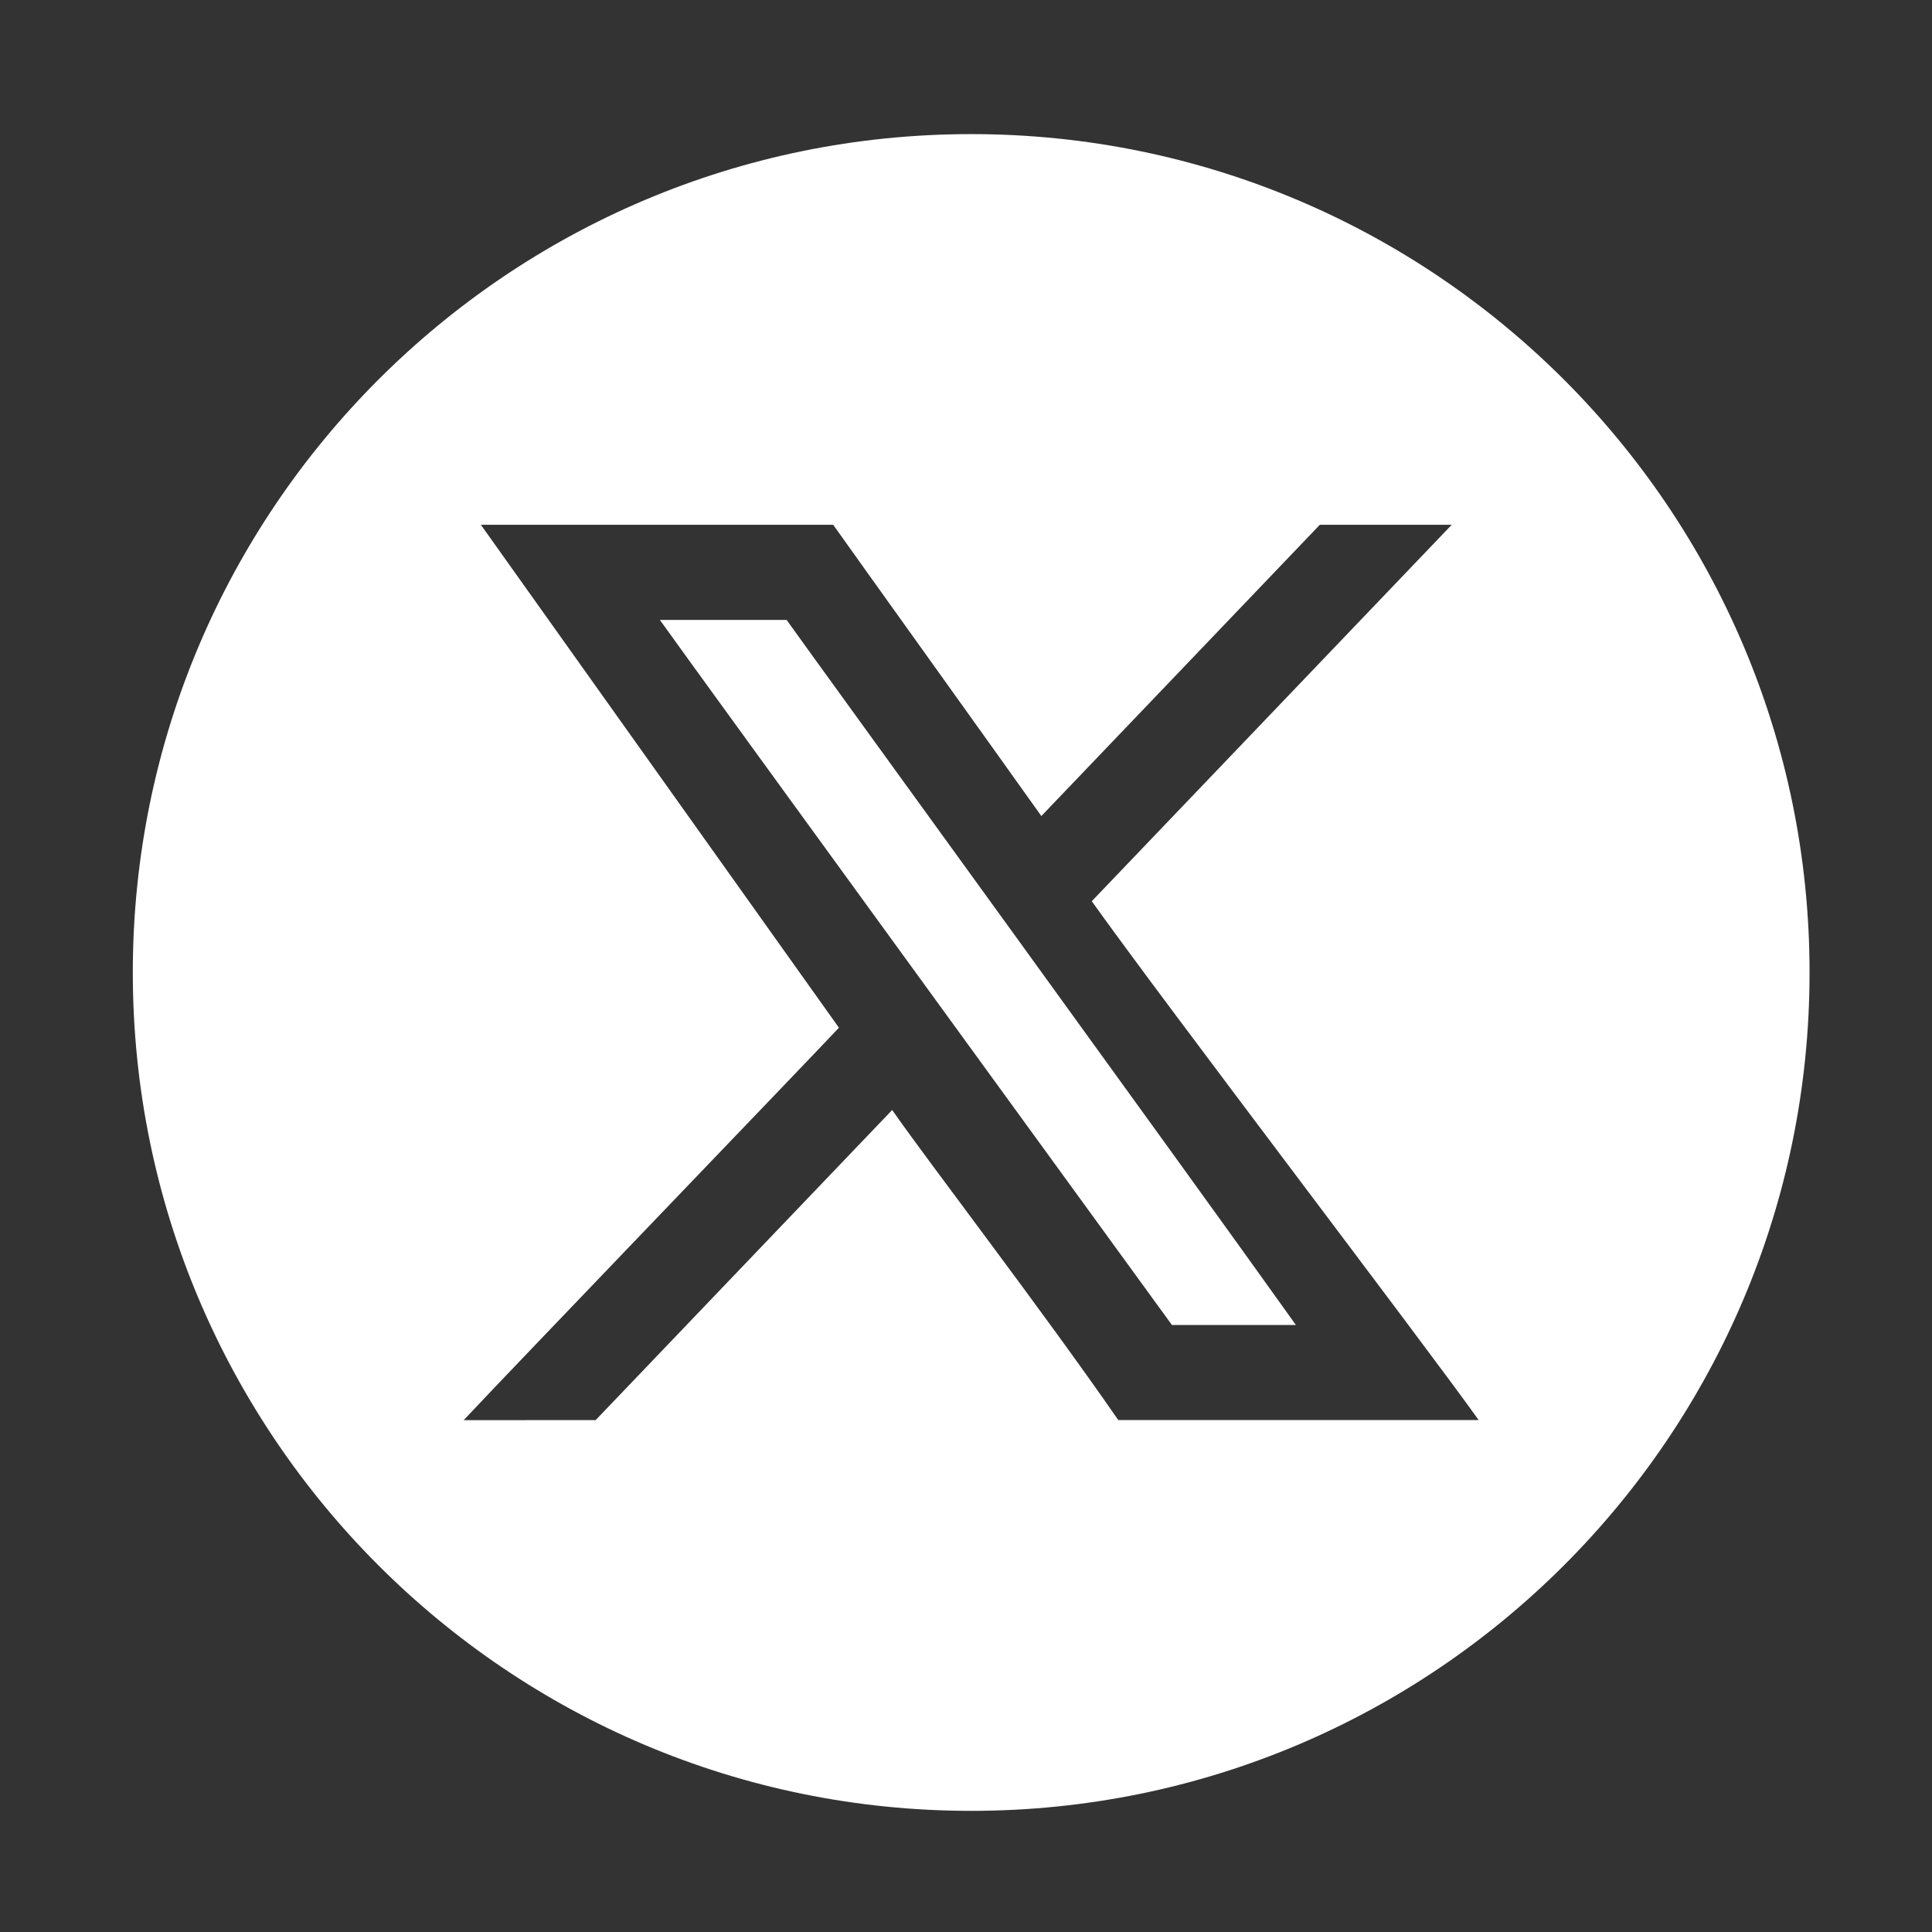 <?xml version="1.0" encoding="UTF-8"?><svg id="Layer_1" xmlns="http://www.w3.org/2000/svg" viewBox="0 0 521.8 521.8"><rect x="0" y="0" width="521.8" height="521.8" fill="#333333" stroke="none"/><defs><style>.cls-1{fill:#fff;}</style></defs><path class="cls-1" d="M178.22,167.43c11.22,15.76,136.26,187.56,138.3,190.43h33.48c-28.69-40.29-128.22-177.34-137.55-190.43h-34.23Z"/><path class="cls-1" d="M262.3,36.22c-125.05,0-226.43,101.38-226.43,226.43s101.38,226.43,226.43,226.43,226.43-101.38,226.43-226.43S387.35,36.22,262.3,36.22Zm39.73,347.32c-20.95-30.27-51.32-69.73-61.07-83.75-21.24,22.21-62.15,65-80.08,83.75l-35.65,.02c12.41-13.28,93.41-97.51,101.35-105.99-10.72-15.06-88.22-123.91-96.71-135.84h95.16c1.05,1.57,49.28,68.86,56.22,78.67,14.43-15.09,70.55-73.78,75.22-78.67,.06,0,32.79,0,35.62,0-31.65,33.1-68.37,71.5-97.22,101.67,18.99,26.68,90.08,119.89,104.49,140.13-7.06,0-94.06,0-97.33,0Z"/></svg>